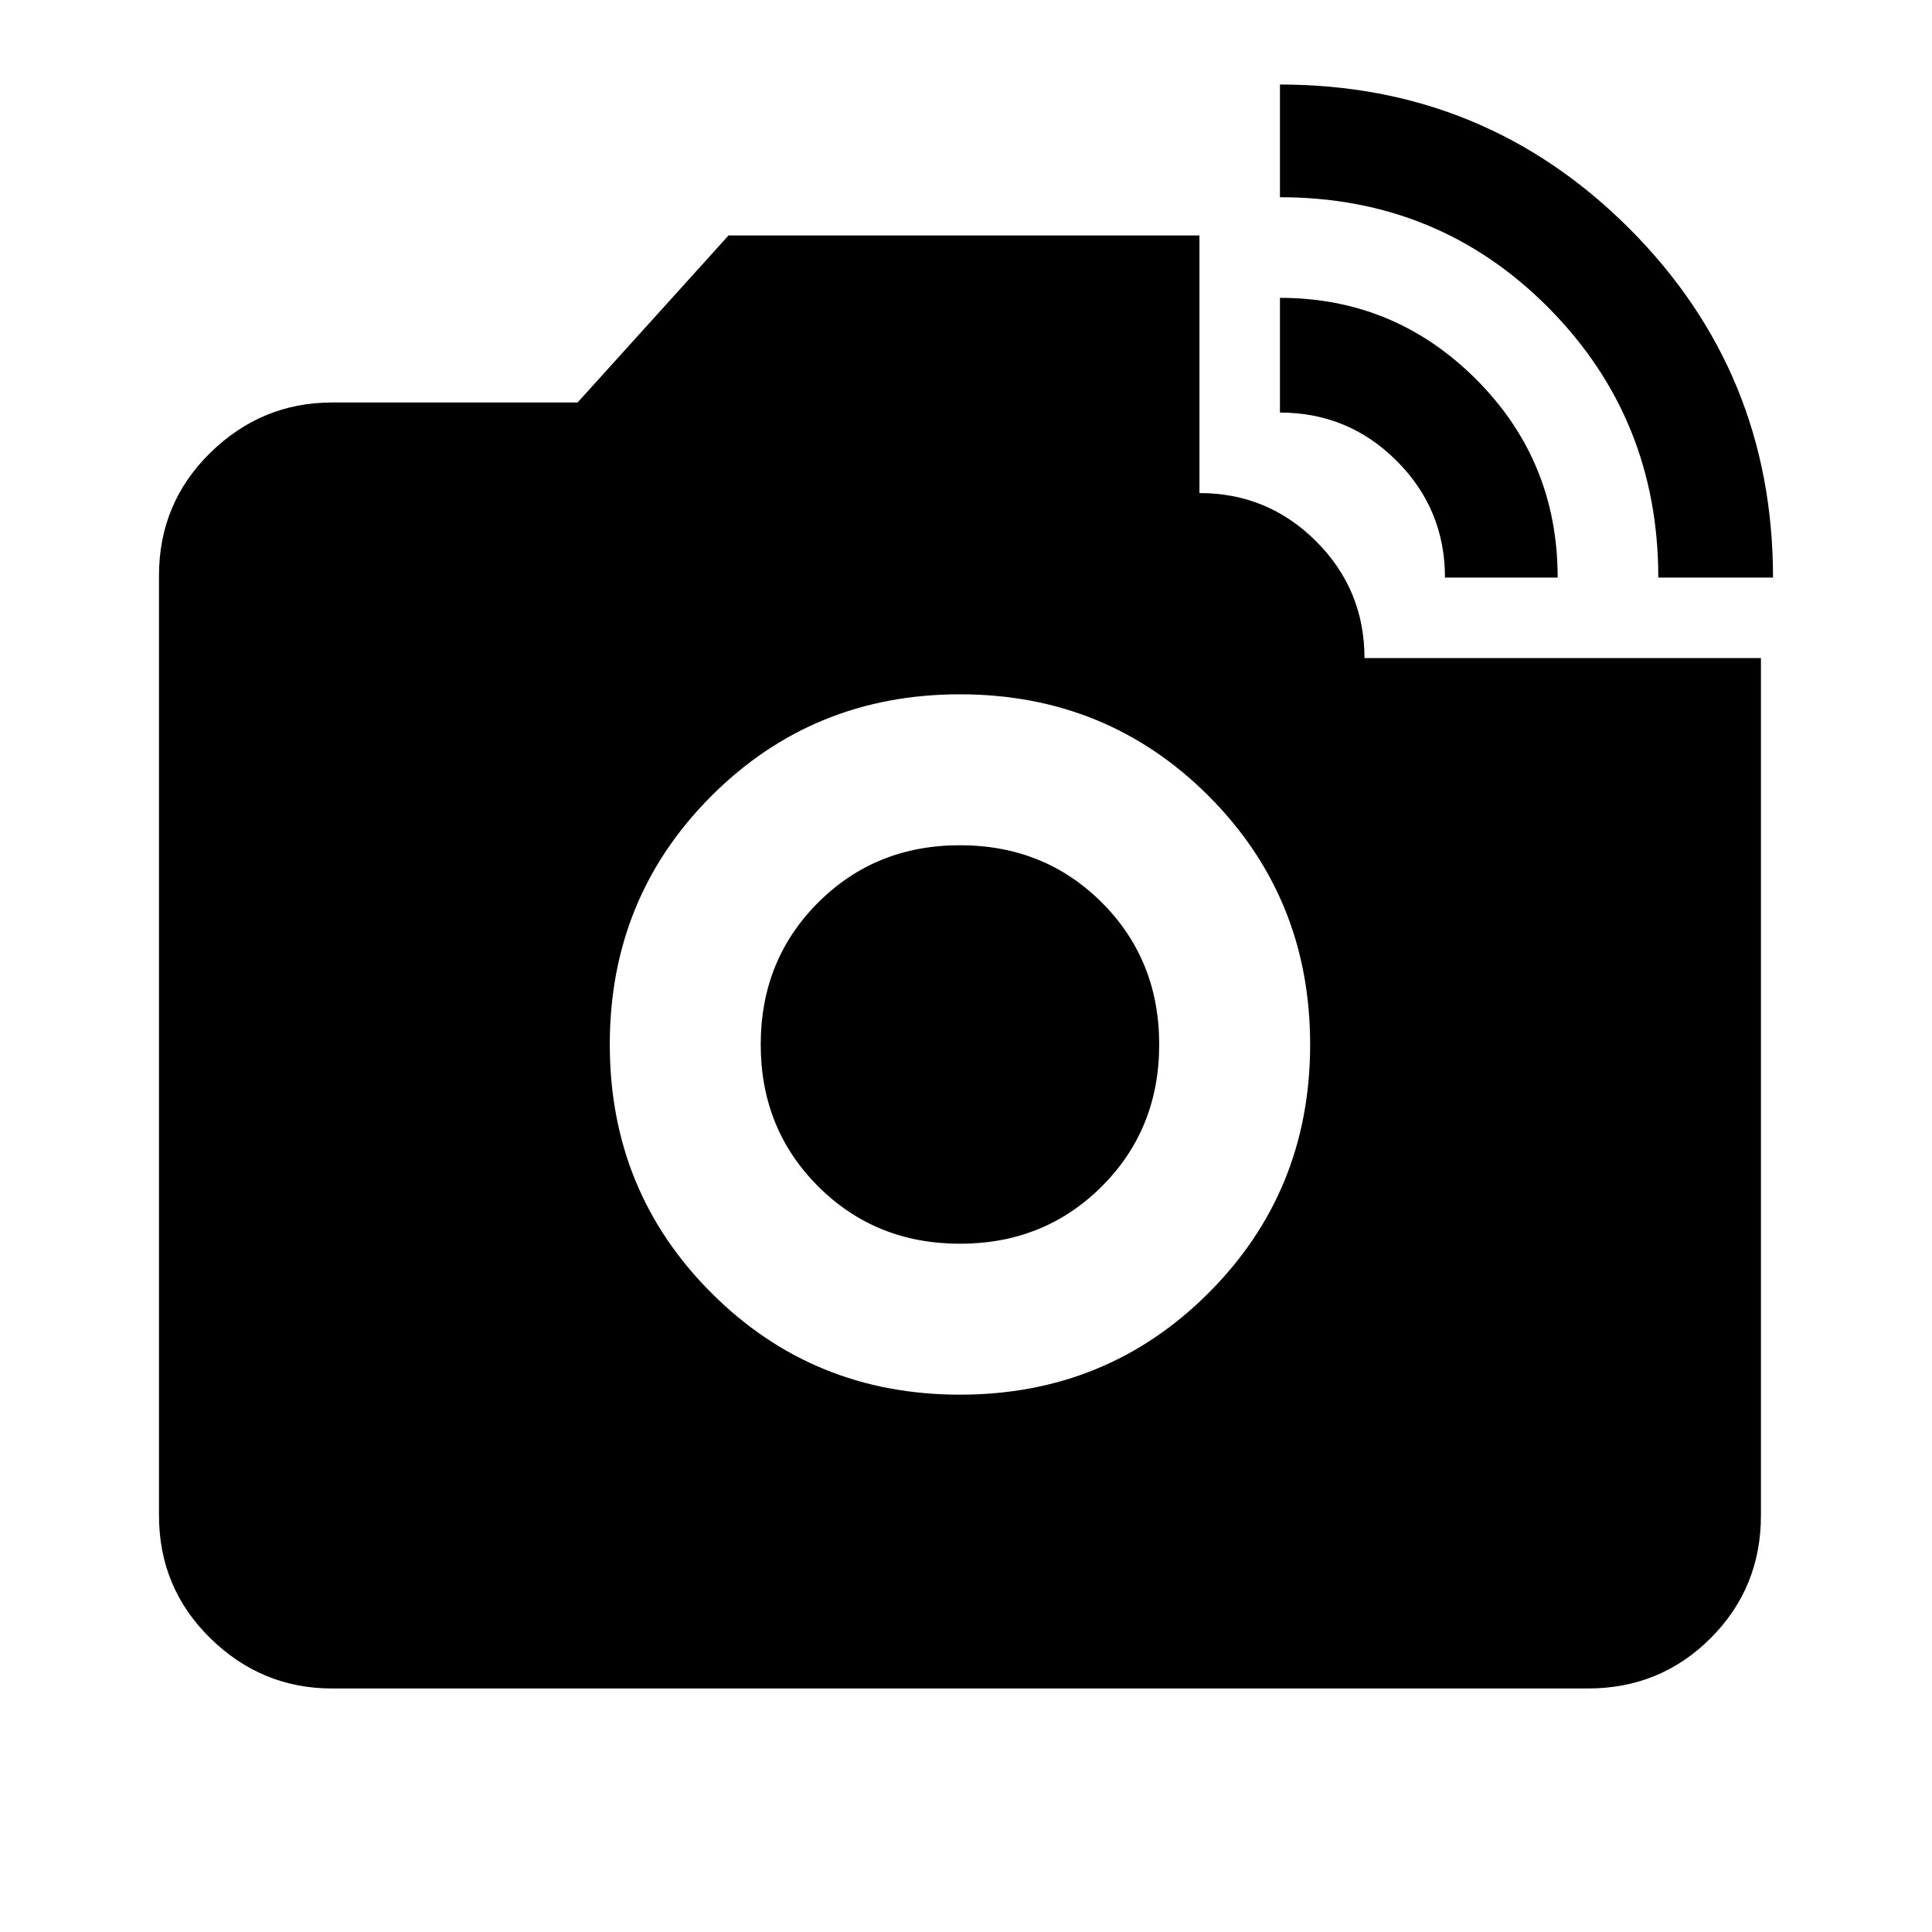 <svg xmlns="http://www.w3.org/2000/svg" height="24" width="24"><path d="M4.125 20.975Q3.25 20.975 2.612 20.35Q1.975 19.725 1.975 18.825V7.15Q1.975 6.25 2.612 5.625Q3.25 5 4.125 5H7.175L9.05 2.925H14.9V6.125Q15.75 6.125 16.35 6.725Q16.95 7.325 16.95 8.175H21.875V18.825Q21.875 19.725 21.25 20.35Q20.625 20.975 19.725 20.975ZM11.925 17.325Q13.75 17.325 15.013 16.062Q16.275 14.8 16.275 12.975Q16.275 11.15 15.013 9.887Q13.75 8.625 11.925 8.625Q10.1 8.625 8.838 9.887Q7.575 11.15 7.575 12.975Q7.575 14.8 8.838 16.062Q10.1 17.325 11.925 17.325ZM11.925 15.45Q10.875 15.45 10.163 14.737Q9.45 14.025 9.45 12.975Q9.45 11.925 10.163 11.212Q10.875 10.5 11.925 10.5Q12.975 10.5 13.688 11.212Q14.4 11.925 14.4 12.975Q14.4 14.025 13.688 14.737Q12.975 15.45 11.925 15.45ZM20.6 7.175Q20.6 5.2 19.238 3.825Q17.875 2.45 15.9 2.45V1.05Q18.45 1.05 20.238 2.837Q22.025 4.625 22.025 7.175ZM17.95 7.175Q17.95 6.325 17.35 5.725Q16.75 5.125 15.9 5.125V3.7Q17.325 3.7 18.337 4.712Q19.35 5.725 19.35 7.175Z"/></svg>